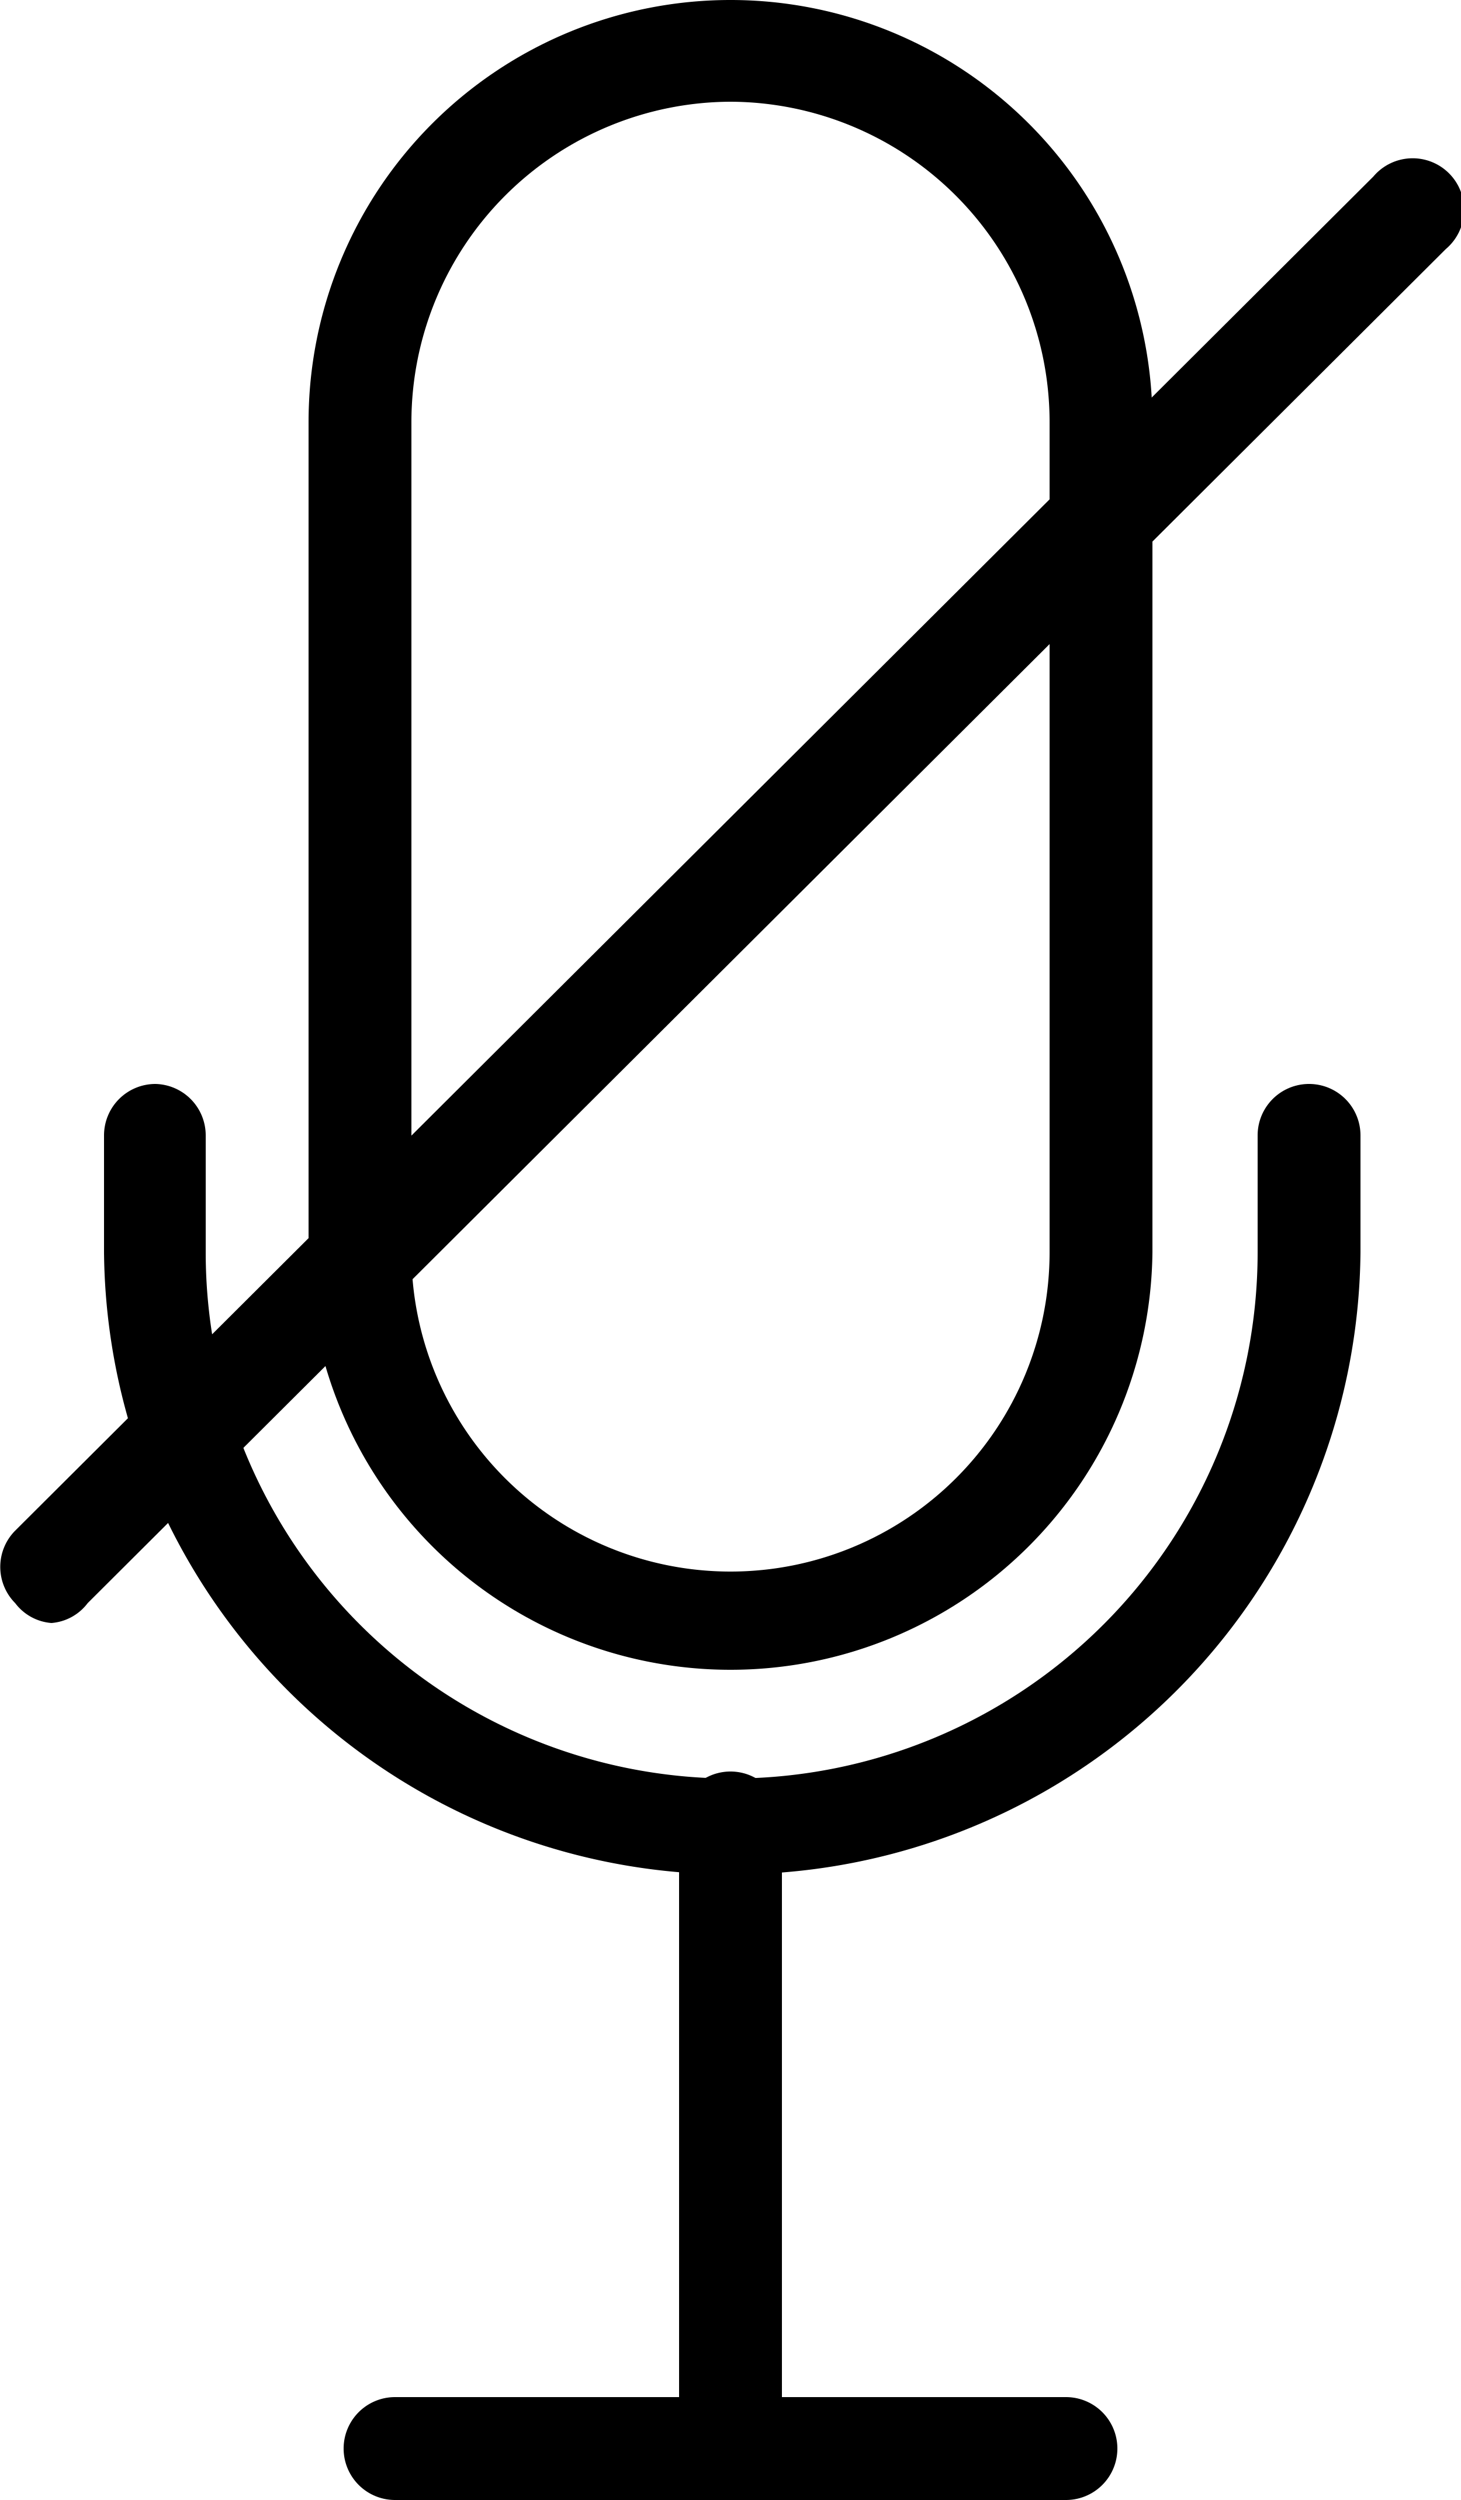 <svg id="Layer_1" data-name="Layer 1" xmlns="http://www.w3.org/2000/svg" viewBox="0 0 12.5 21.38"><path d="M12,15.57A3.61,3.61,0,0,1,8.39,12V4.9a3.61,3.61,0,1,1,7.22,0V12A3.61,3.61,0,0,1,12,15.57ZM12,2.16A2.74,2.74,0,0,0,9.27,4.9V12a2.73,2.73,0,0,0,5.46,0V4.9A2.74,2.74,0,0,0,12,2.16Z" transform="translate(-5.75 -1.29)"/><path d="M12,17.32A5.37,5.37,0,0,1,6.64,12V11a.44.44,0,0,1,.44-.44.44.44,0,0,1,.43.44v1a4.49,4.49,0,0,0,9,0V11a.44.44,0,1,1,.88,0v1A5.37,5.37,0,0,1,12,17.32Z" transform="translate(-5.75 -1.29)"/><path d="M12,22.67a.44.44,0,0,1-.44-.44V16.88a.44.44,0,0,1,.88,0v5.35A.44.44,0,0,1,12,22.67Z" transform="translate(-5.75 -1.29)"/><path d="M14.87,22.67H9.13a.44.44,0,0,1,0-.88h5.74a.44.44,0,0,1,0,.88Z" transform="translate(-5.75 -1.29)"/><path d="M6.19,15.17A.43.43,0,0,1,5.88,15a.44.44,0,0,1,0-.62L17.5,2.8a.44.44,0,1,1,.62.62L6.5,15A.43.43,0,0,1,6.19,15.17Z" transform="translate(-5.75 -1.29)"/></svg>